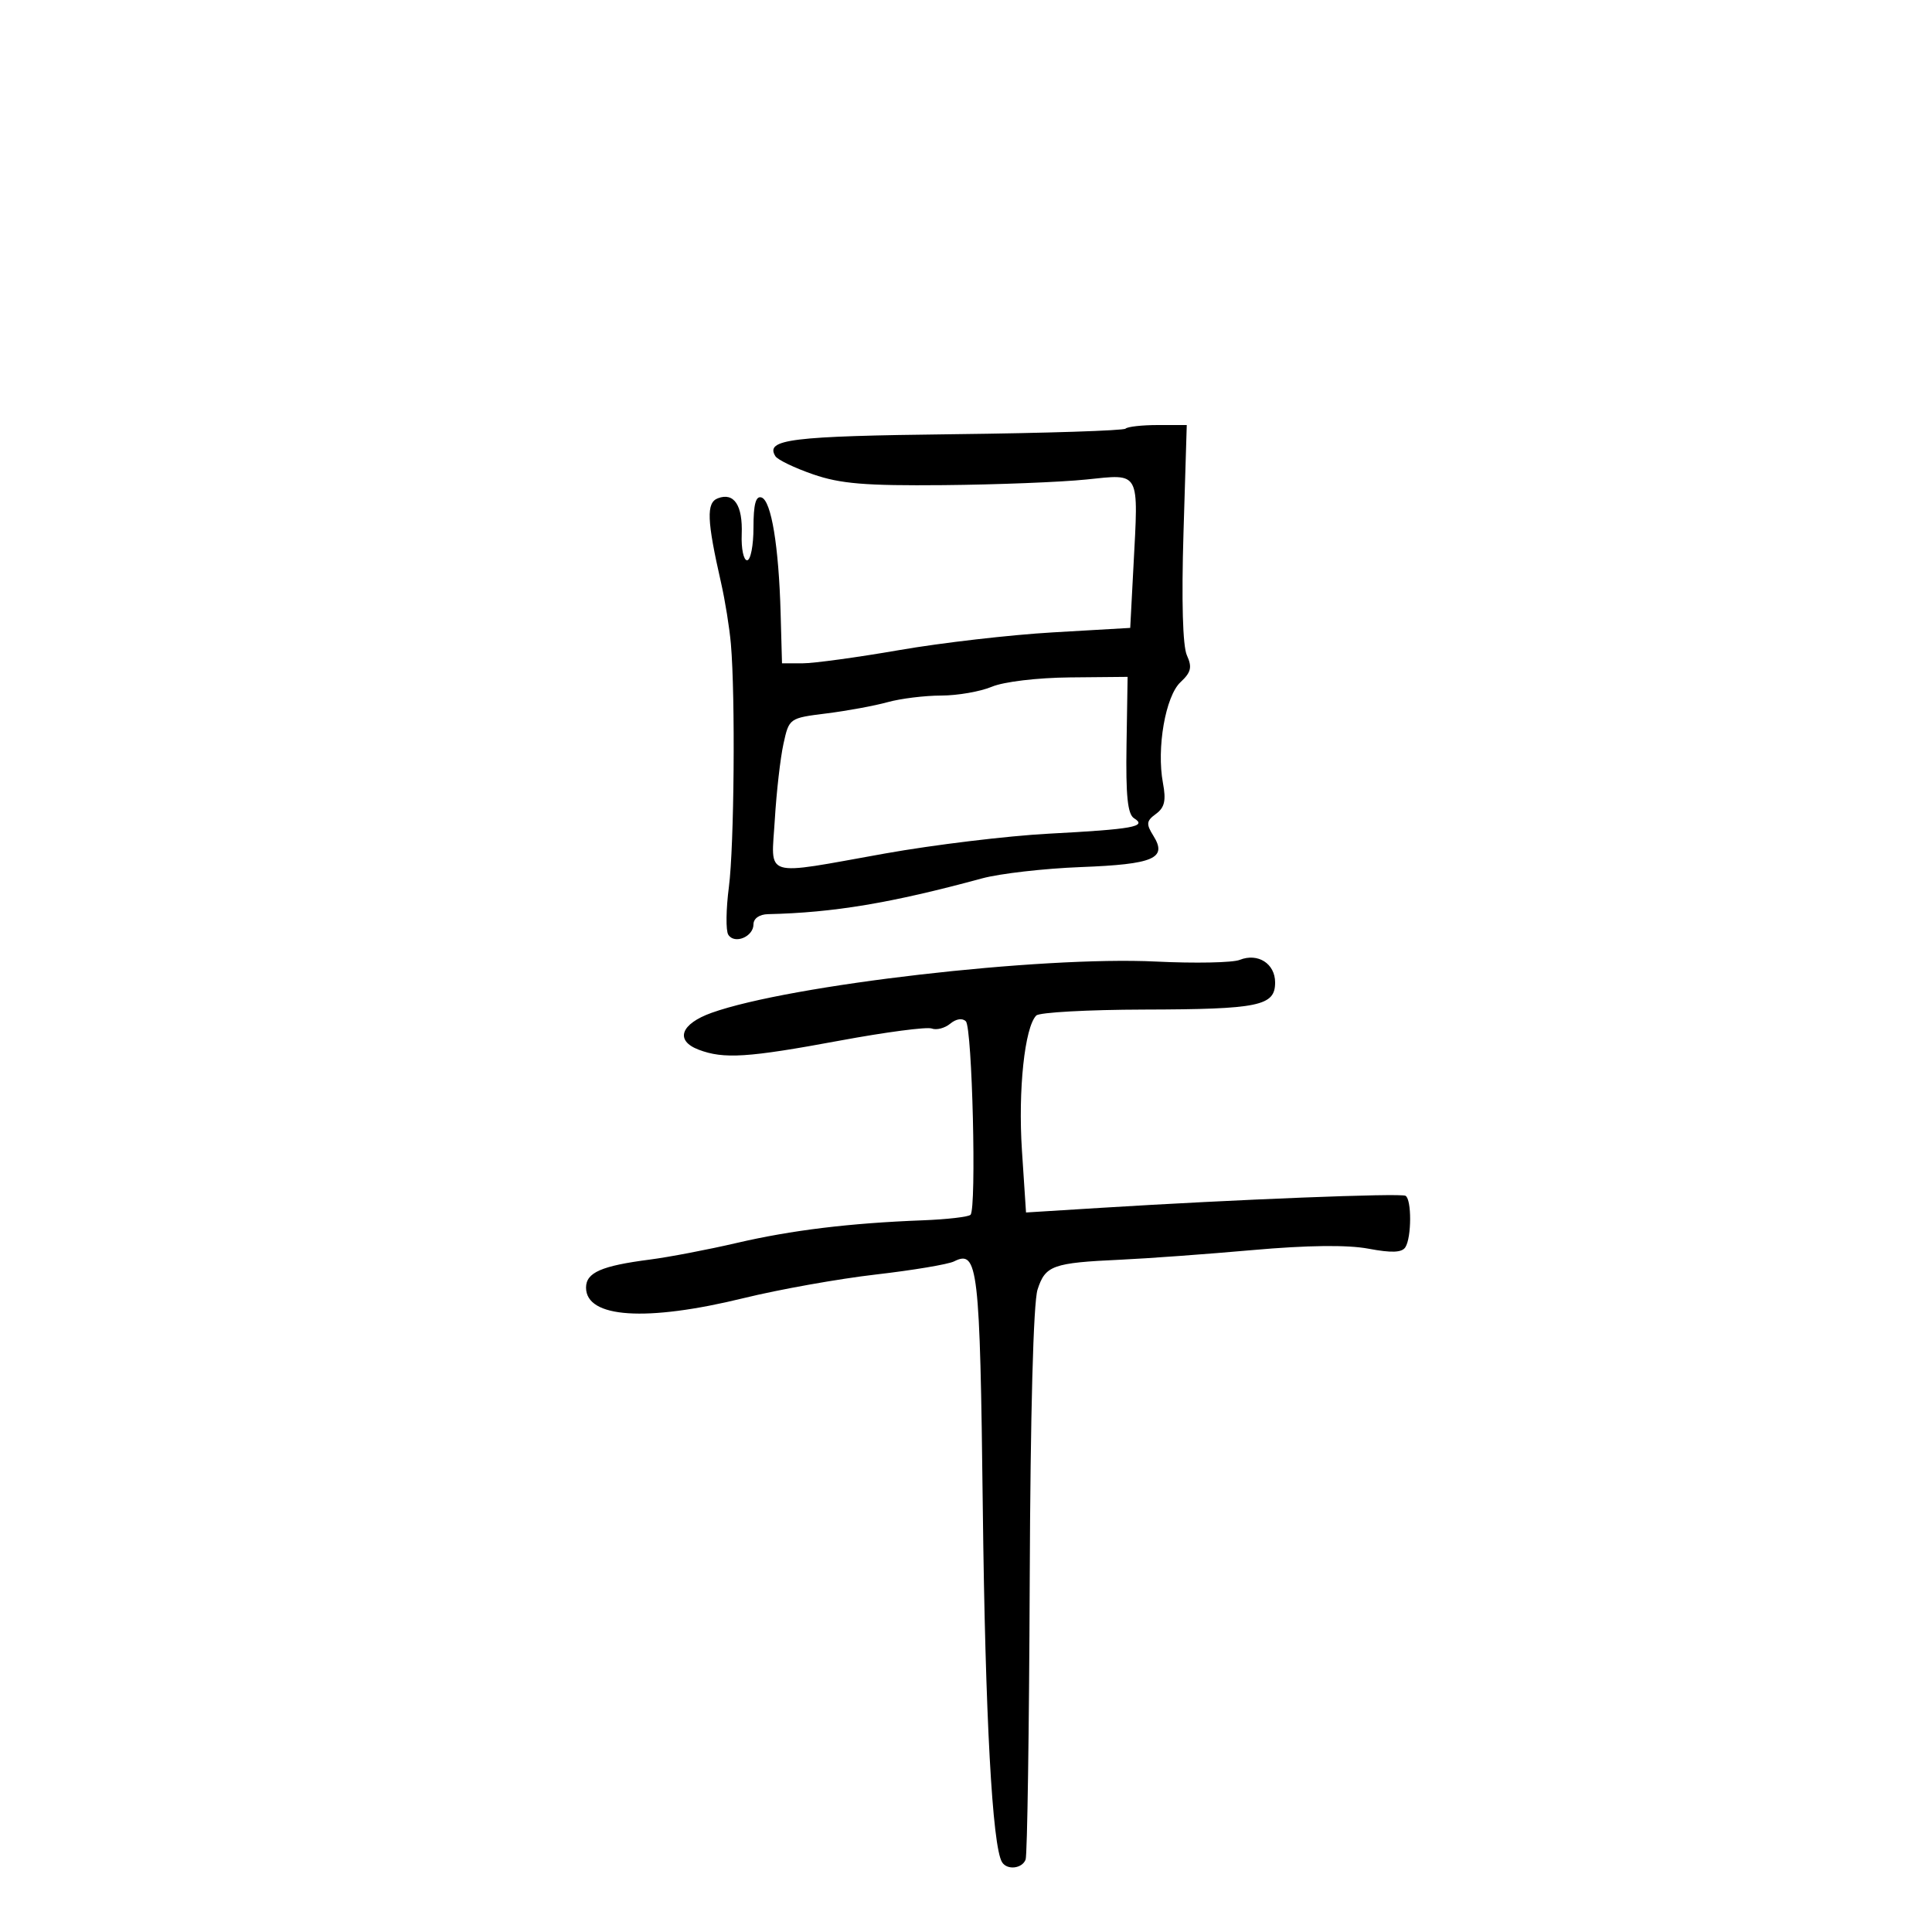 <svg xmlns="http://www.w3.org/2000/svg" width="300" height="300" viewBox="0 0 300 300" version="1.1">
	<path d="M 174.774 66.559 C 174.467 66.867, 162.438 67.256, 148.043 67.424 C 122.740 67.720, 118.775 68.209, 120.399 70.836 C 120.742 71.392, 123.381 72.662, 126.262 73.657 C 130.500 75.121, 134.364 75.441, 146.500 75.331 C 154.750 75.256, 164.723 74.864, 168.662 74.459 C 177.142 73.589, 176.792 72.943, 176 88 L 175.500 97.500 163.500 98.194 C 156.900 98.575, 146.168 99.813, 139.651 100.944 C 133.133 102.075, 126.368 103, 124.615 103 L 121.429 103 121.216 95.250 C 120.929 84.816, 119.766 77.755, 118.250 77.250 C 117.359 76.953, 117 78.295, 117 81.917 C 117 84.713, 116.553 87, 116.007 87 C 115.461 87, 115.086 85.184, 115.172 82.965 C 115.349 78.468, 113.982 76.409, 111.463 77.376 C 109.651 78.071, 109.755 80.772, 111.968 90.500 C 112.594 93.250, 113.280 97.525, 113.493 100 C 114.198 108.177, 114.006 131.392, 113.180 137.740 C 112.734 141.172, 112.691 144.500, 113.084 145.136 C 114.037 146.679, 117 145.465, 117 143.531 C 117 142.625, 117.918 141.979, 119.250 141.950 C 129.451 141.721, 138.397 140.226, 152.500 136.394 C 155.250 135.647, 162.148 134.857, 167.829 134.639 C 179.158 134.204, 181.287 133.290, 179.106 129.798 C 177.942 127.934, 177.995 127.477, 179.502 126.375 C 180.843 125.394, 181.091 124.297, 180.582 121.585 C 179.568 116.182, 180.976 108.100, 183.310 105.926 C 184.953 104.395, 185.141 103.605, 184.301 101.761 C 183.649 100.329, 183.453 93.281, 183.772 82.743 L 184.280 66 179.807 66 C 177.346 66, 175.082 66.252, 174.774 66.559 M 154.015 106.636 C 152.230 107.386, 148.685 108.003, 146.135 108.006 C 143.586 108.009, 139.845 108.471, 137.823 109.032 C 135.801 109.594, 131.533 110.380, 128.340 110.779 C 122.554 111.502, 122.530 111.518, 121.656 115.502 C 121.173 117.701, 120.569 122.987, 120.313 127.250 C 119.759 136.471, 118.152 135.974, 137.407 132.534 C 144.999 131.178, 156.451 129.792, 162.855 129.453 C 175.921 128.763, 178.189 128.353, 176.101 127.062 C 175.095 126.441, 174.800 123.577, 174.926 115.668 L 175.095 105.103 166.177 105.187 C 161.091 105.235, 155.865 105.858, 154.015 106.636 M 192.500 149.050 C 191.400 149.489, 185.550 149.606, 179.500 149.309 C 161.641 148.434, 122.622 152.935, 110.500 157.269 C 105.677 158.993, 104.770 161.582, 108.492 162.997 C 112.385 164.477, 116.109 164.237, 130.414 161.584 C 137.517 160.267, 143.935 159.422, 144.677 159.706 C 145.419 159.991, 146.714 159.652, 147.555 158.954 C 148.469 158.196, 149.445 158.050, 149.978 158.592 C 150.973 159.602, 151.650 187.683, 150.703 188.630 C 150.374 188.960, 147.043 189.346, 143.302 189.489 C 131.947 189.922, 122.909 191.022, 114.400 193.004 C 109.944 194.042, 103.869 195.205, 100.900 195.588 C 93.382 196.557, 91 197.605, 91 199.940 C 91 204.666, 100.321 205.284, 115.500 201.566 C 121 200.218, 130.225 198.571, 136 197.906 C 141.775 197.240, 147.240 196.323, 148.145 195.869 C 151.857 194.003, 152.169 196.680, 152.609 234.213 C 152.988 266.580, 154.084 286.708, 155.599 289.160 C 156.383 290.429, 158.723 290.167, 159.257 288.750 C 159.516 288.063, 159.803 268.600, 159.895 245.500 C 159.998 219.463, 160.460 202.265, 161.109 200.250 C 162.317 196.497, 163.448 196.090, 174 195.606 C 178.125 195.417, 187.350 194.744, 194.500 194.111 C 203.030 193.355, 209.217 193.281, 212.493 193.896 C 216.104 194.573, 217.691 194.510, 218.227 193.666 C 219.198 192.141, 219.214 186.243, 218.250 185.682 C 217.487 185.239, 191.908 186.250, 170.910 187.554 L 159.320 188.274 158.686 178.634 C 158.072 169.279, 159.113 159.487, 160.913 157.687 C 161.398 157.202, 168.929 156.787, 177.648 156.765 C 195.513 156.721, 198 156.207, 198 152.560 C 198 149.628, 195.326 147.922, 192.500 149.050" stroke="none" fill="black" fill-rule="evenodd"/>
</svg>